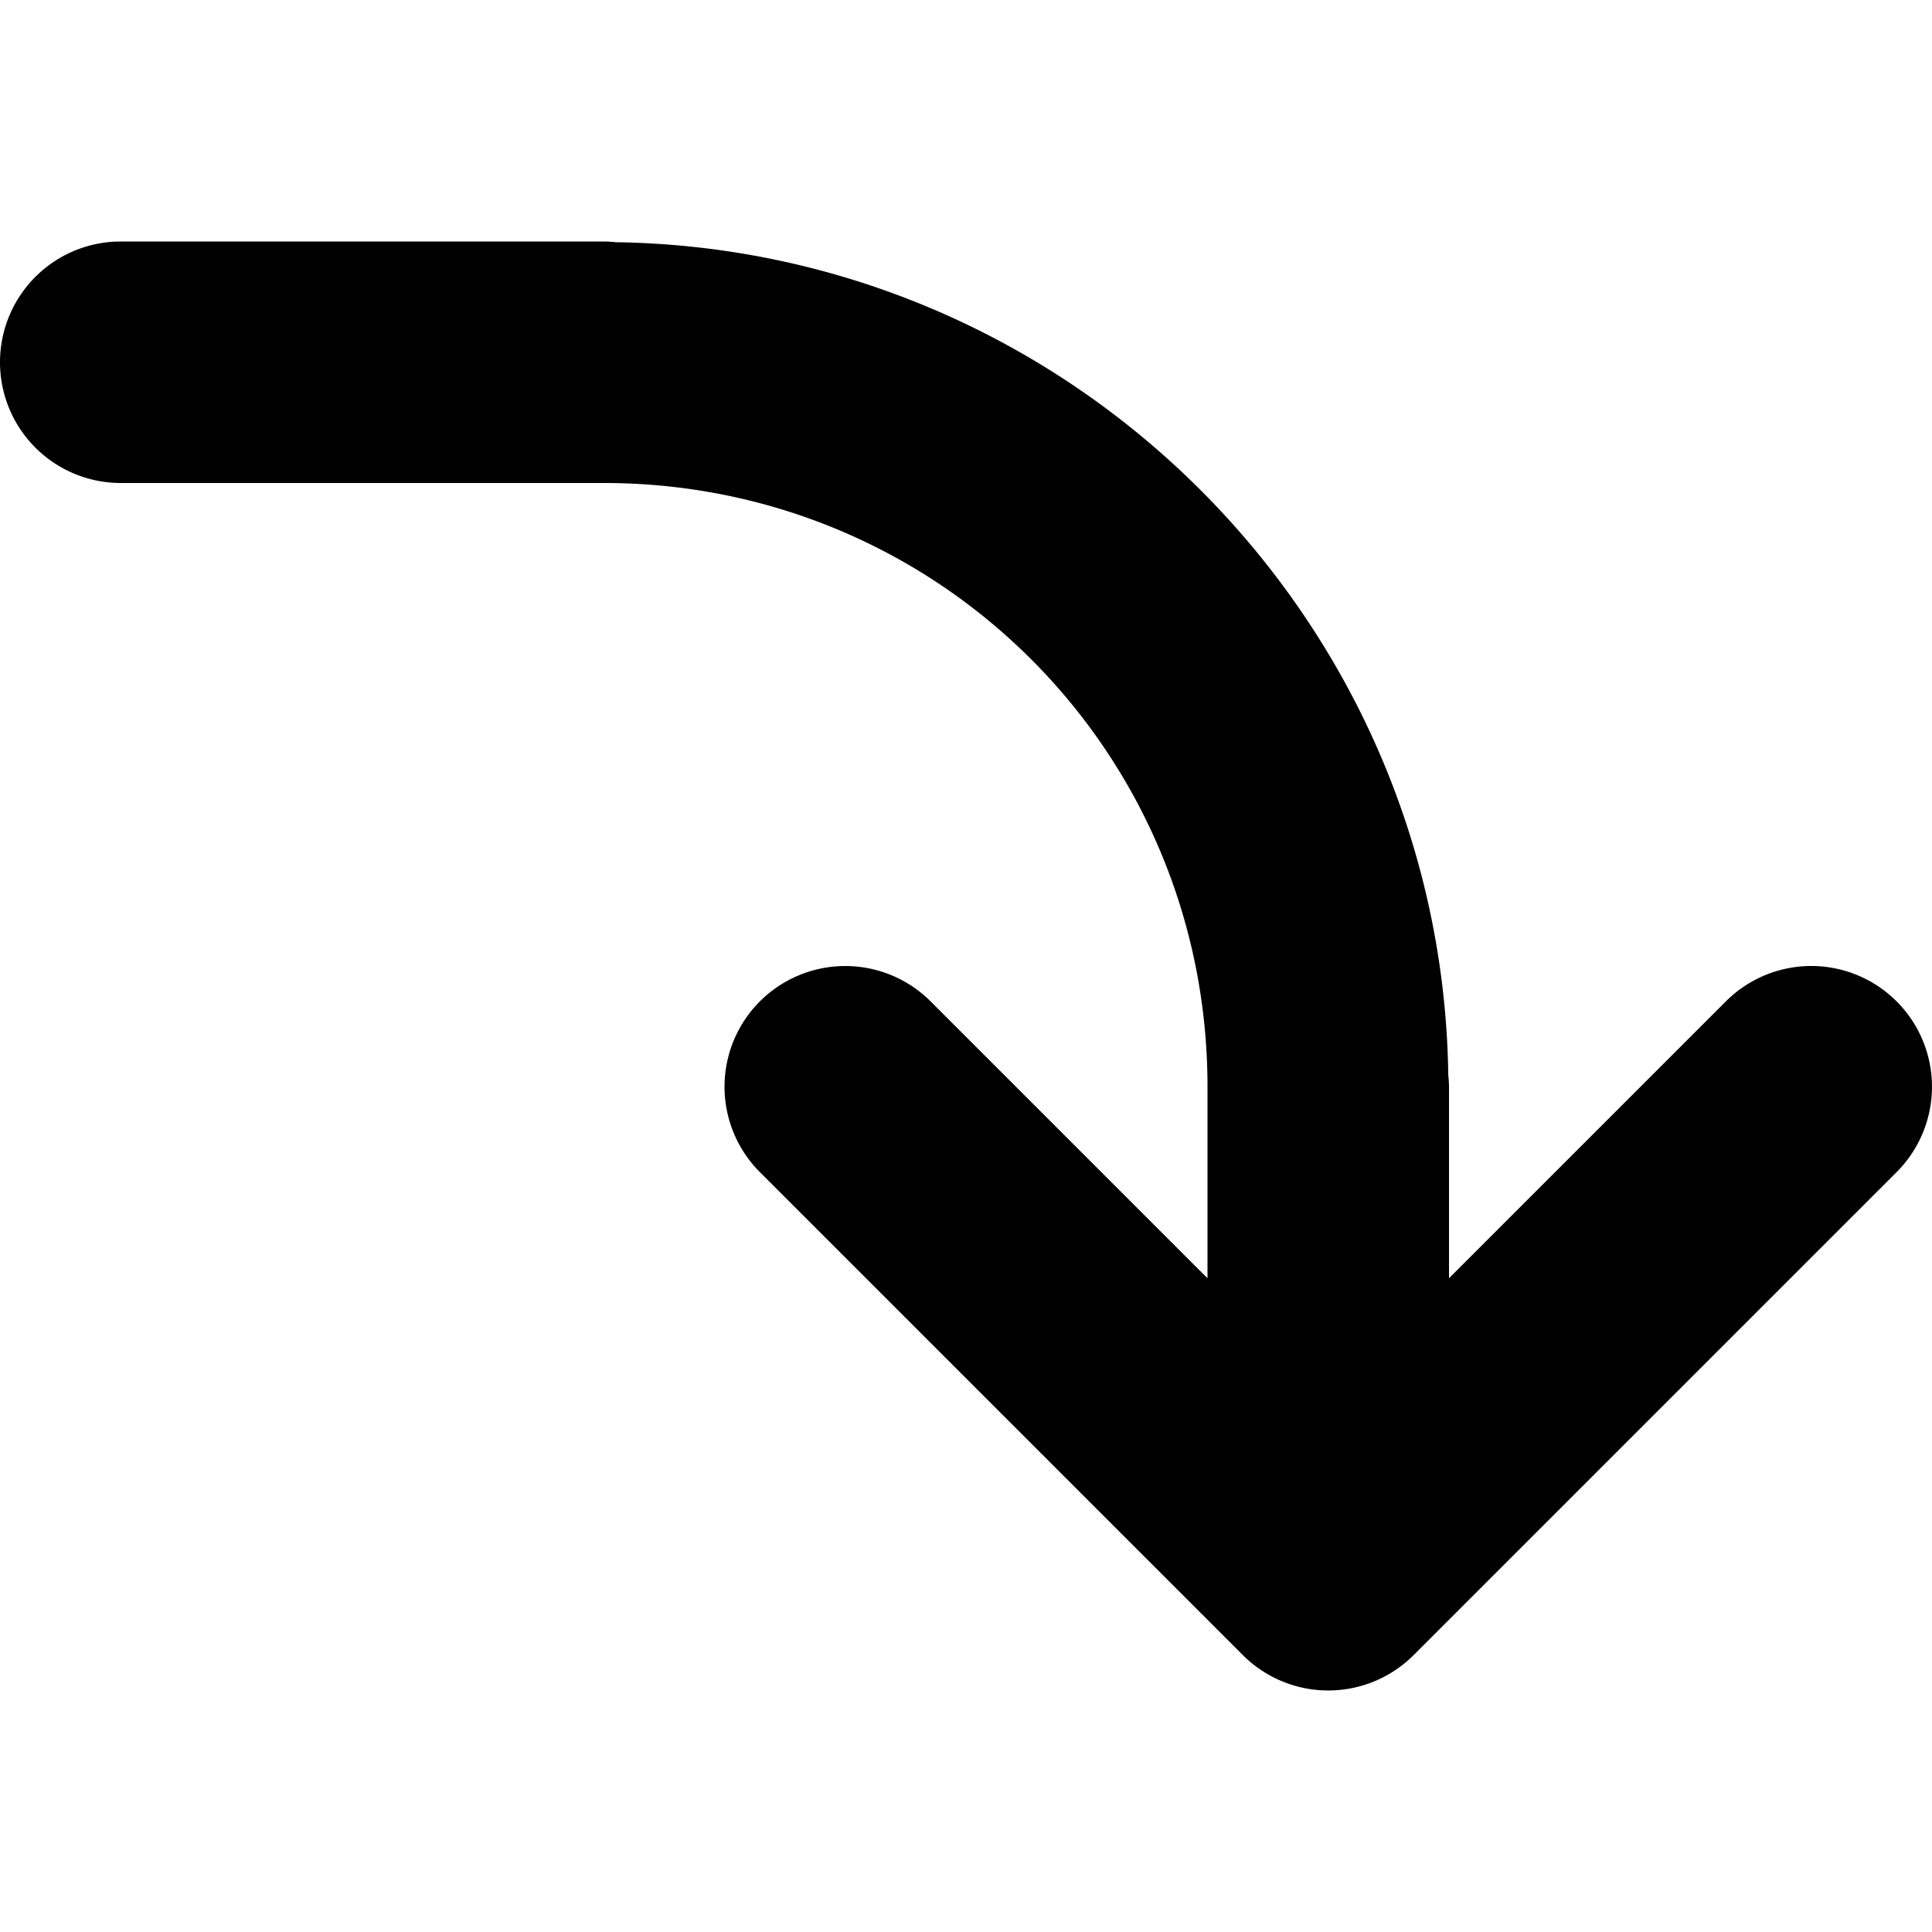 <svg xmlns="http://www.w3.org/2000/svg" height="16" width="16">
    <path d="M5 2a1 1 0 0 1 .1.006c3.775.054 6.842 3.122 6.894 6.898A1 1 0 0 1 12 9v1.586l2.293-2.293a1 1 0 0 1 .72-.293 1 1 0 0 1 .694.293 1 1 0 0 1 0 1.414l-4 4a1 1 0 0 1-1.414 0l-4-4a1 1 0 0 1 0-1.414 1 1 0 0 1 1.414 0L10 10.586V9c0-2.773-2.227-5-5-5H1a1 1 0 0 1-1-1 1 1 0 0 1 1-1z" style="line-height:normal;font-variant-ligatures:normal;font-variant-position:normal;font-variant-caps:normal;font-variant-numeric:normal;font-variant-alternates:normal;font-variant-east-asian:normal;font-feature-settings:normal;font-variation-settings:normal;text-indent:0;text-align:start;text-decoration-line:none;text-decoration-style:solid;text-decoration-color:#000;text-transform:none;text-orientation:mixed;white-space:normal;shape-padding:0;shape-margin:0;inline-size:0;isolation:auto;mix-blend-mode:normal;solid-color:#000;solid-opacity:1" color="#000" font-weight="400" font-family="sans-serif" overflow="visible"/>
</svg>
